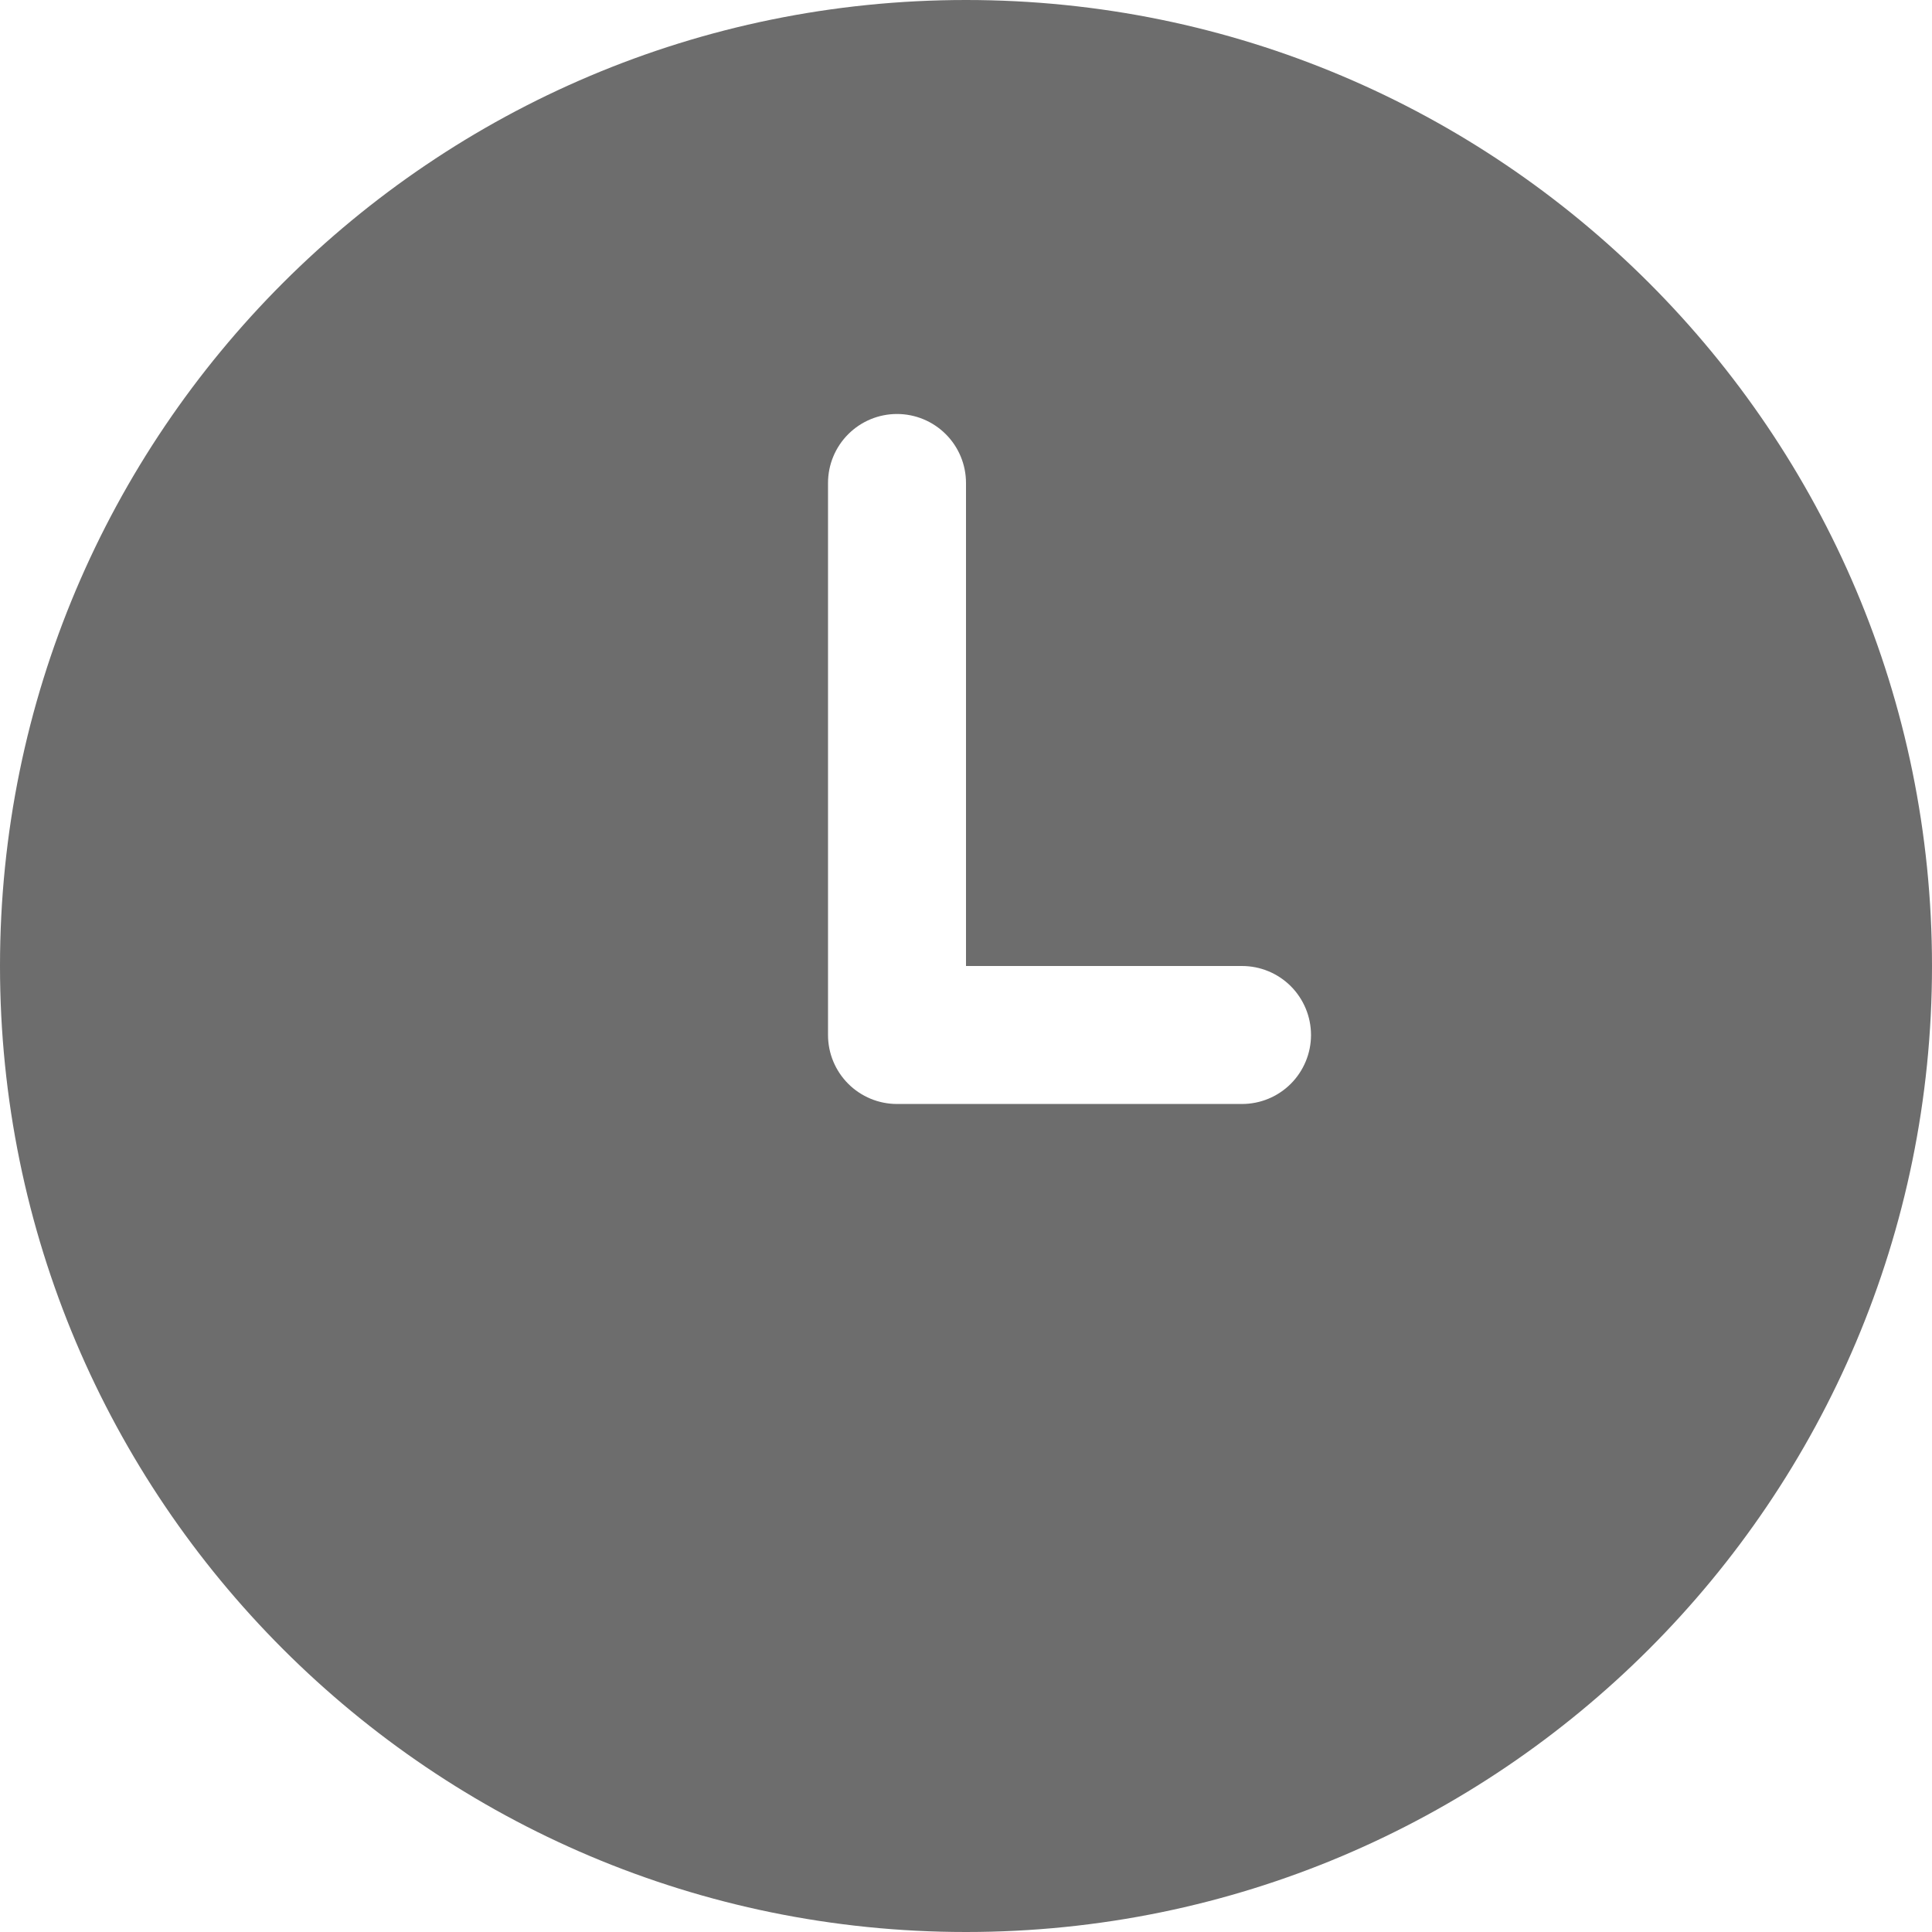 <svg width="50" height="50" viewBox="0 0 50 50" fill="none" xmlns="http://www.w3.org/2000/svg">
<g clip-path="url(#clip0_117_196)">
<path d="M25 50C38.807 50 50 38.807 50 25C50 11.193 38.807 0 25 0C11.193 0 0 11.193 0 25C0 38.807 11.193 50 25 50ZM21.429 12.5C21.429 12.026 21.617 11.572 21.952 11.237C22.287 10.902 22.741 10.714 23.214 10.714C23.688 10.714 24.142 10.902 24.477 11.237C24.812 11.572 25 12.026 25 12.5V25H32.143C32.617 25 33.071 25.188 33.406 25.523C33.74 25.858 33.929 26.312 33.929 26.786C33.929 27.259 33.74 27.713 33.406 28.048C33.071 28.383 32.617 28.571 32.143 28.571H23.214C22.741 28.571 22.287 28.383 21.952 28.048C21.617 27.713 21.429 27.259 21.429 26.786V12.5Z" fill="#6D6D6D"/>
</g>
<defs>
<clipPath id="clip0_117_196">
<rect width="50" height="50" fill="white"/>
</clipPath>
</defs>
</svg>
